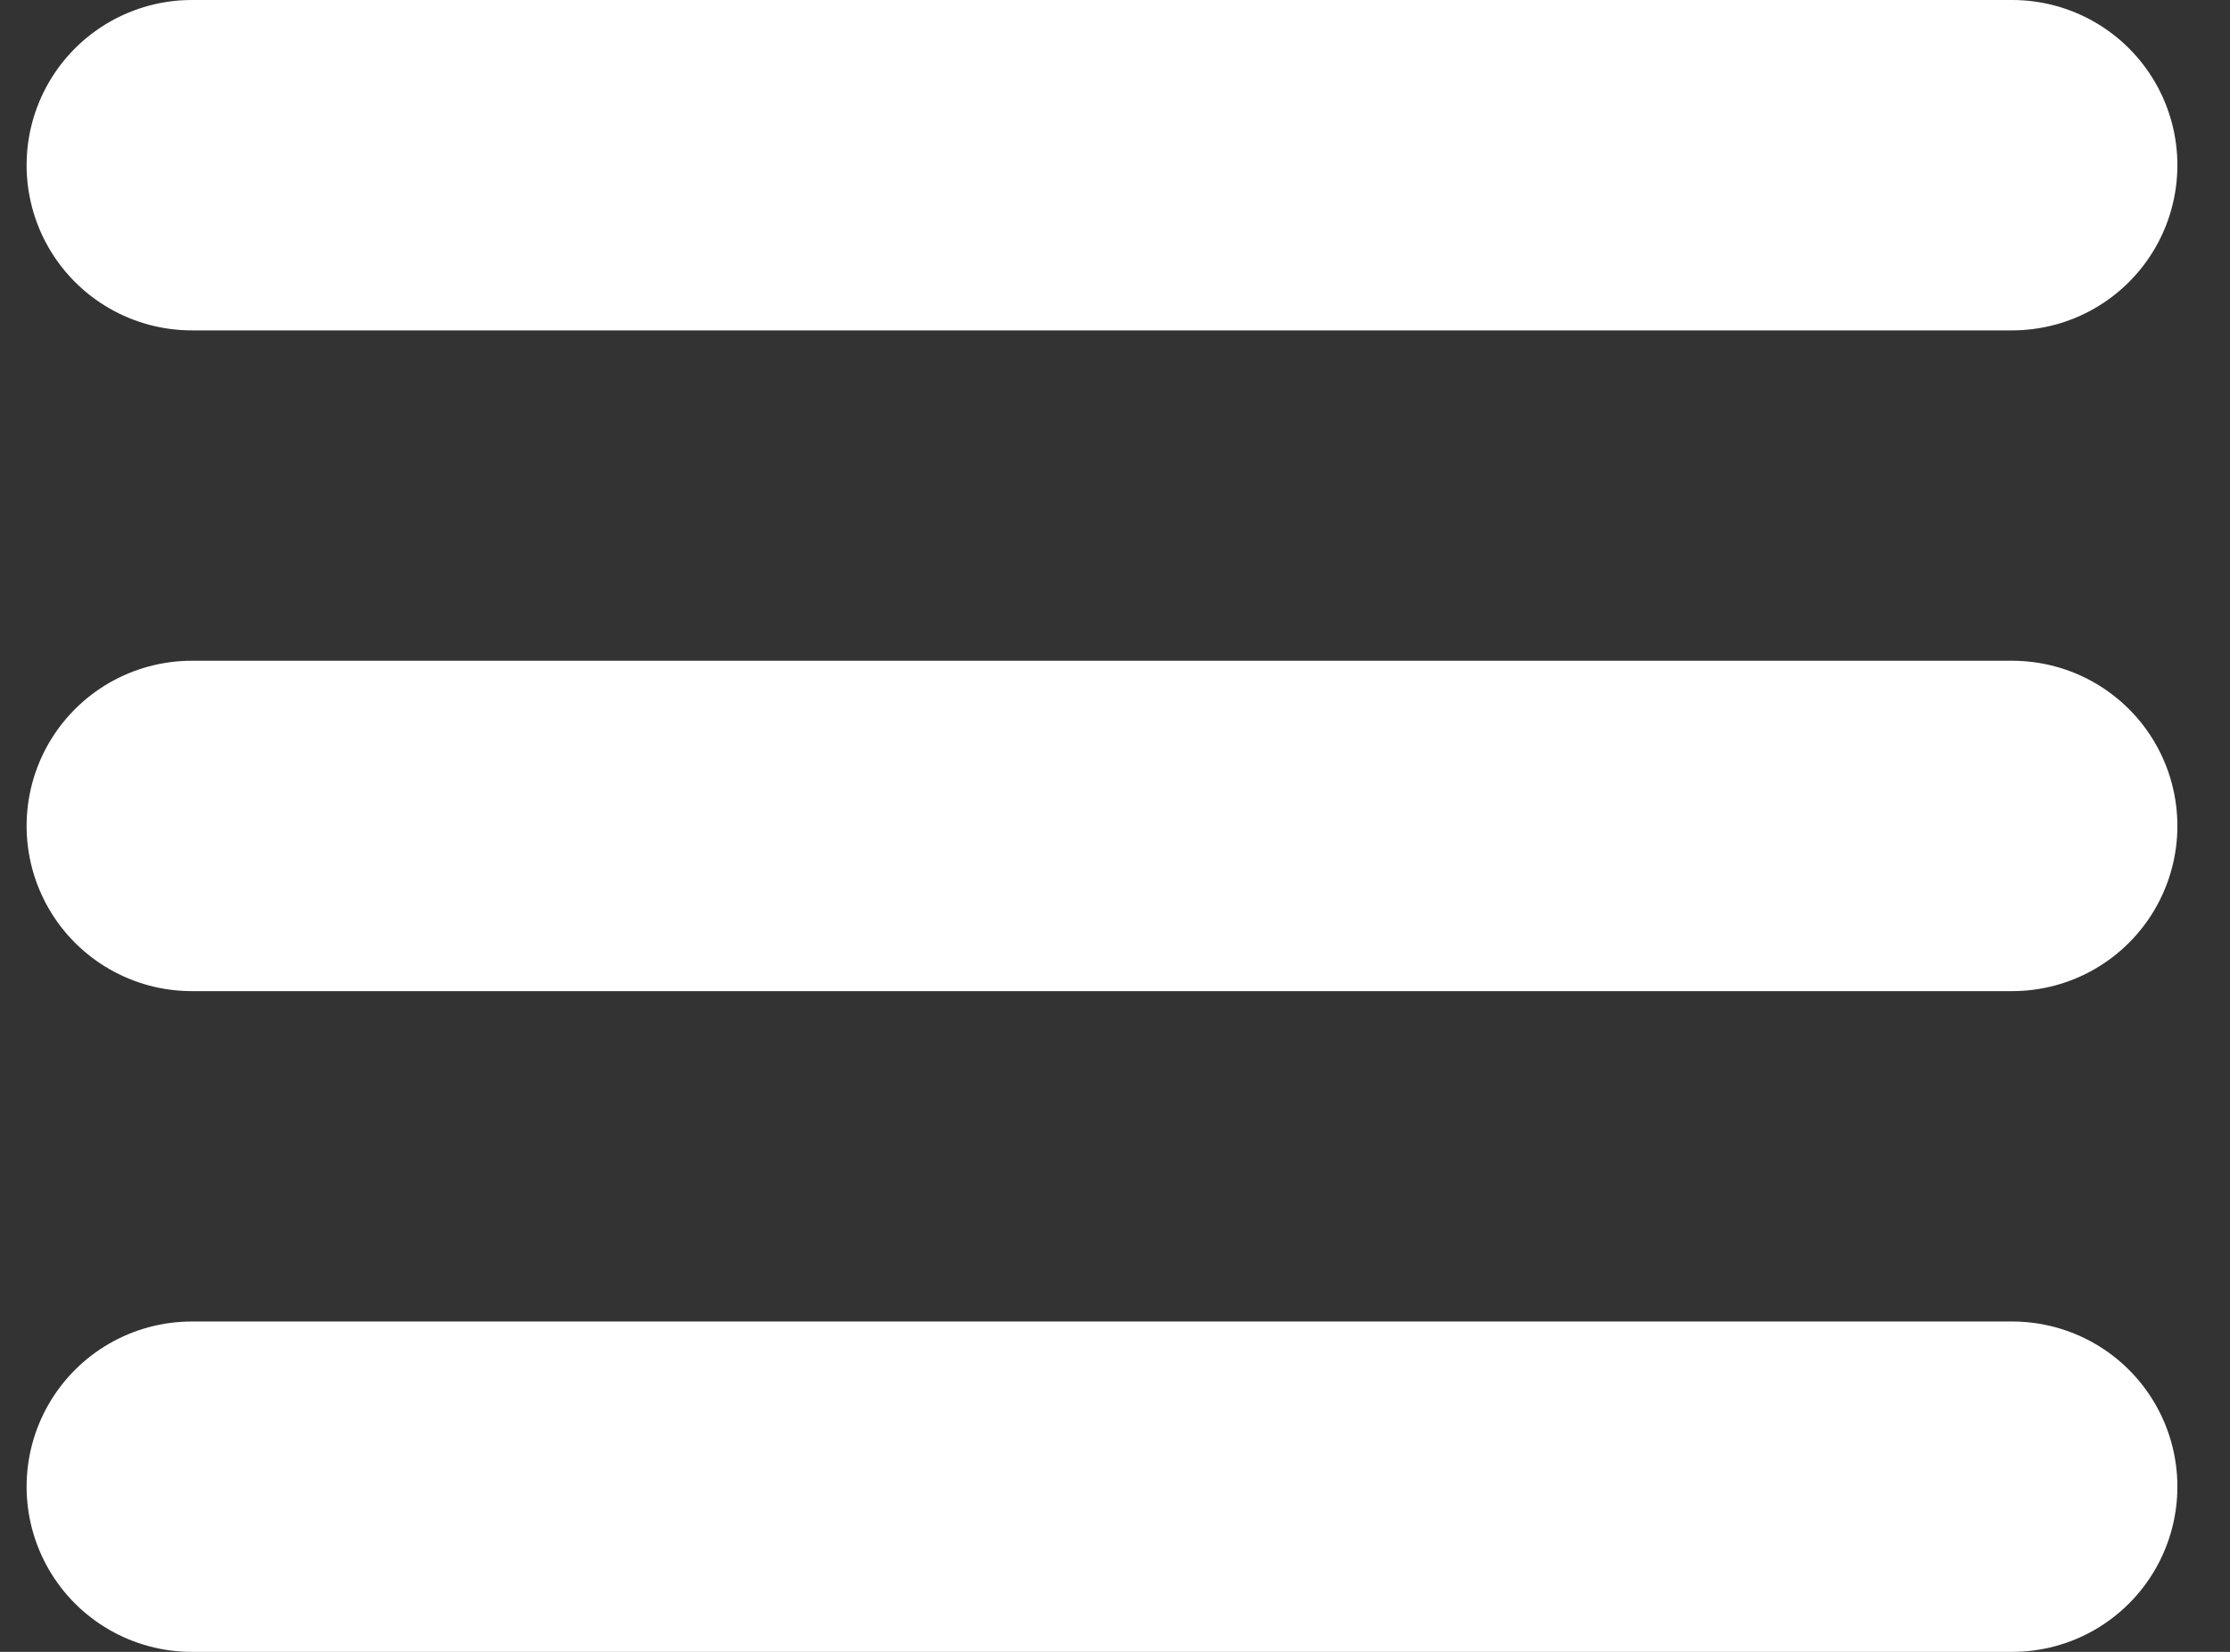 <?xml version="1.0" encoding="UTF-8"?>
<svg width="27px" height="20px" viewBox="0 0 27 20" version="1.1" xmlns="http://www.w3.org/2000/svg" xmlns:xlink="http://www.w3.org/1999/xlink">
    <rect x="0" y="0" width="27" height="20" fill="#333333" stroke="none"/>
    <!-- Generator: Sketch 44.1 (41455) - http://www.bohemiancoding.com/sketch -->
    <title>Group 4 Copy</title>
    <desc>Created with Sketch.</desc>
    <defs></defs>
    <g id="Right-Rail-Progression" stroke="none" stroke-width="1" fill="none" fill-rule="evenodd" stroke-linecap="round">
        <g id="Page-2-|-Part-1-Copy-16" transform="translate(-326, -14)" stroke="#FFFFFF" stroke-width="4">
            <g id="Group-4-Copy" transform="translate(328, 14)">
                <path d="M0.322,10 L22.363,10" id="Line-Copy-4"></path>
                <path d="M0.322,2 L22.363,2" id="Line-Copy-6"></path>
                <path d="M0.322,18 L22.363,18" id="Line-Copy-5"></path>
            </g>
        </g>
    </g>
</svg>
